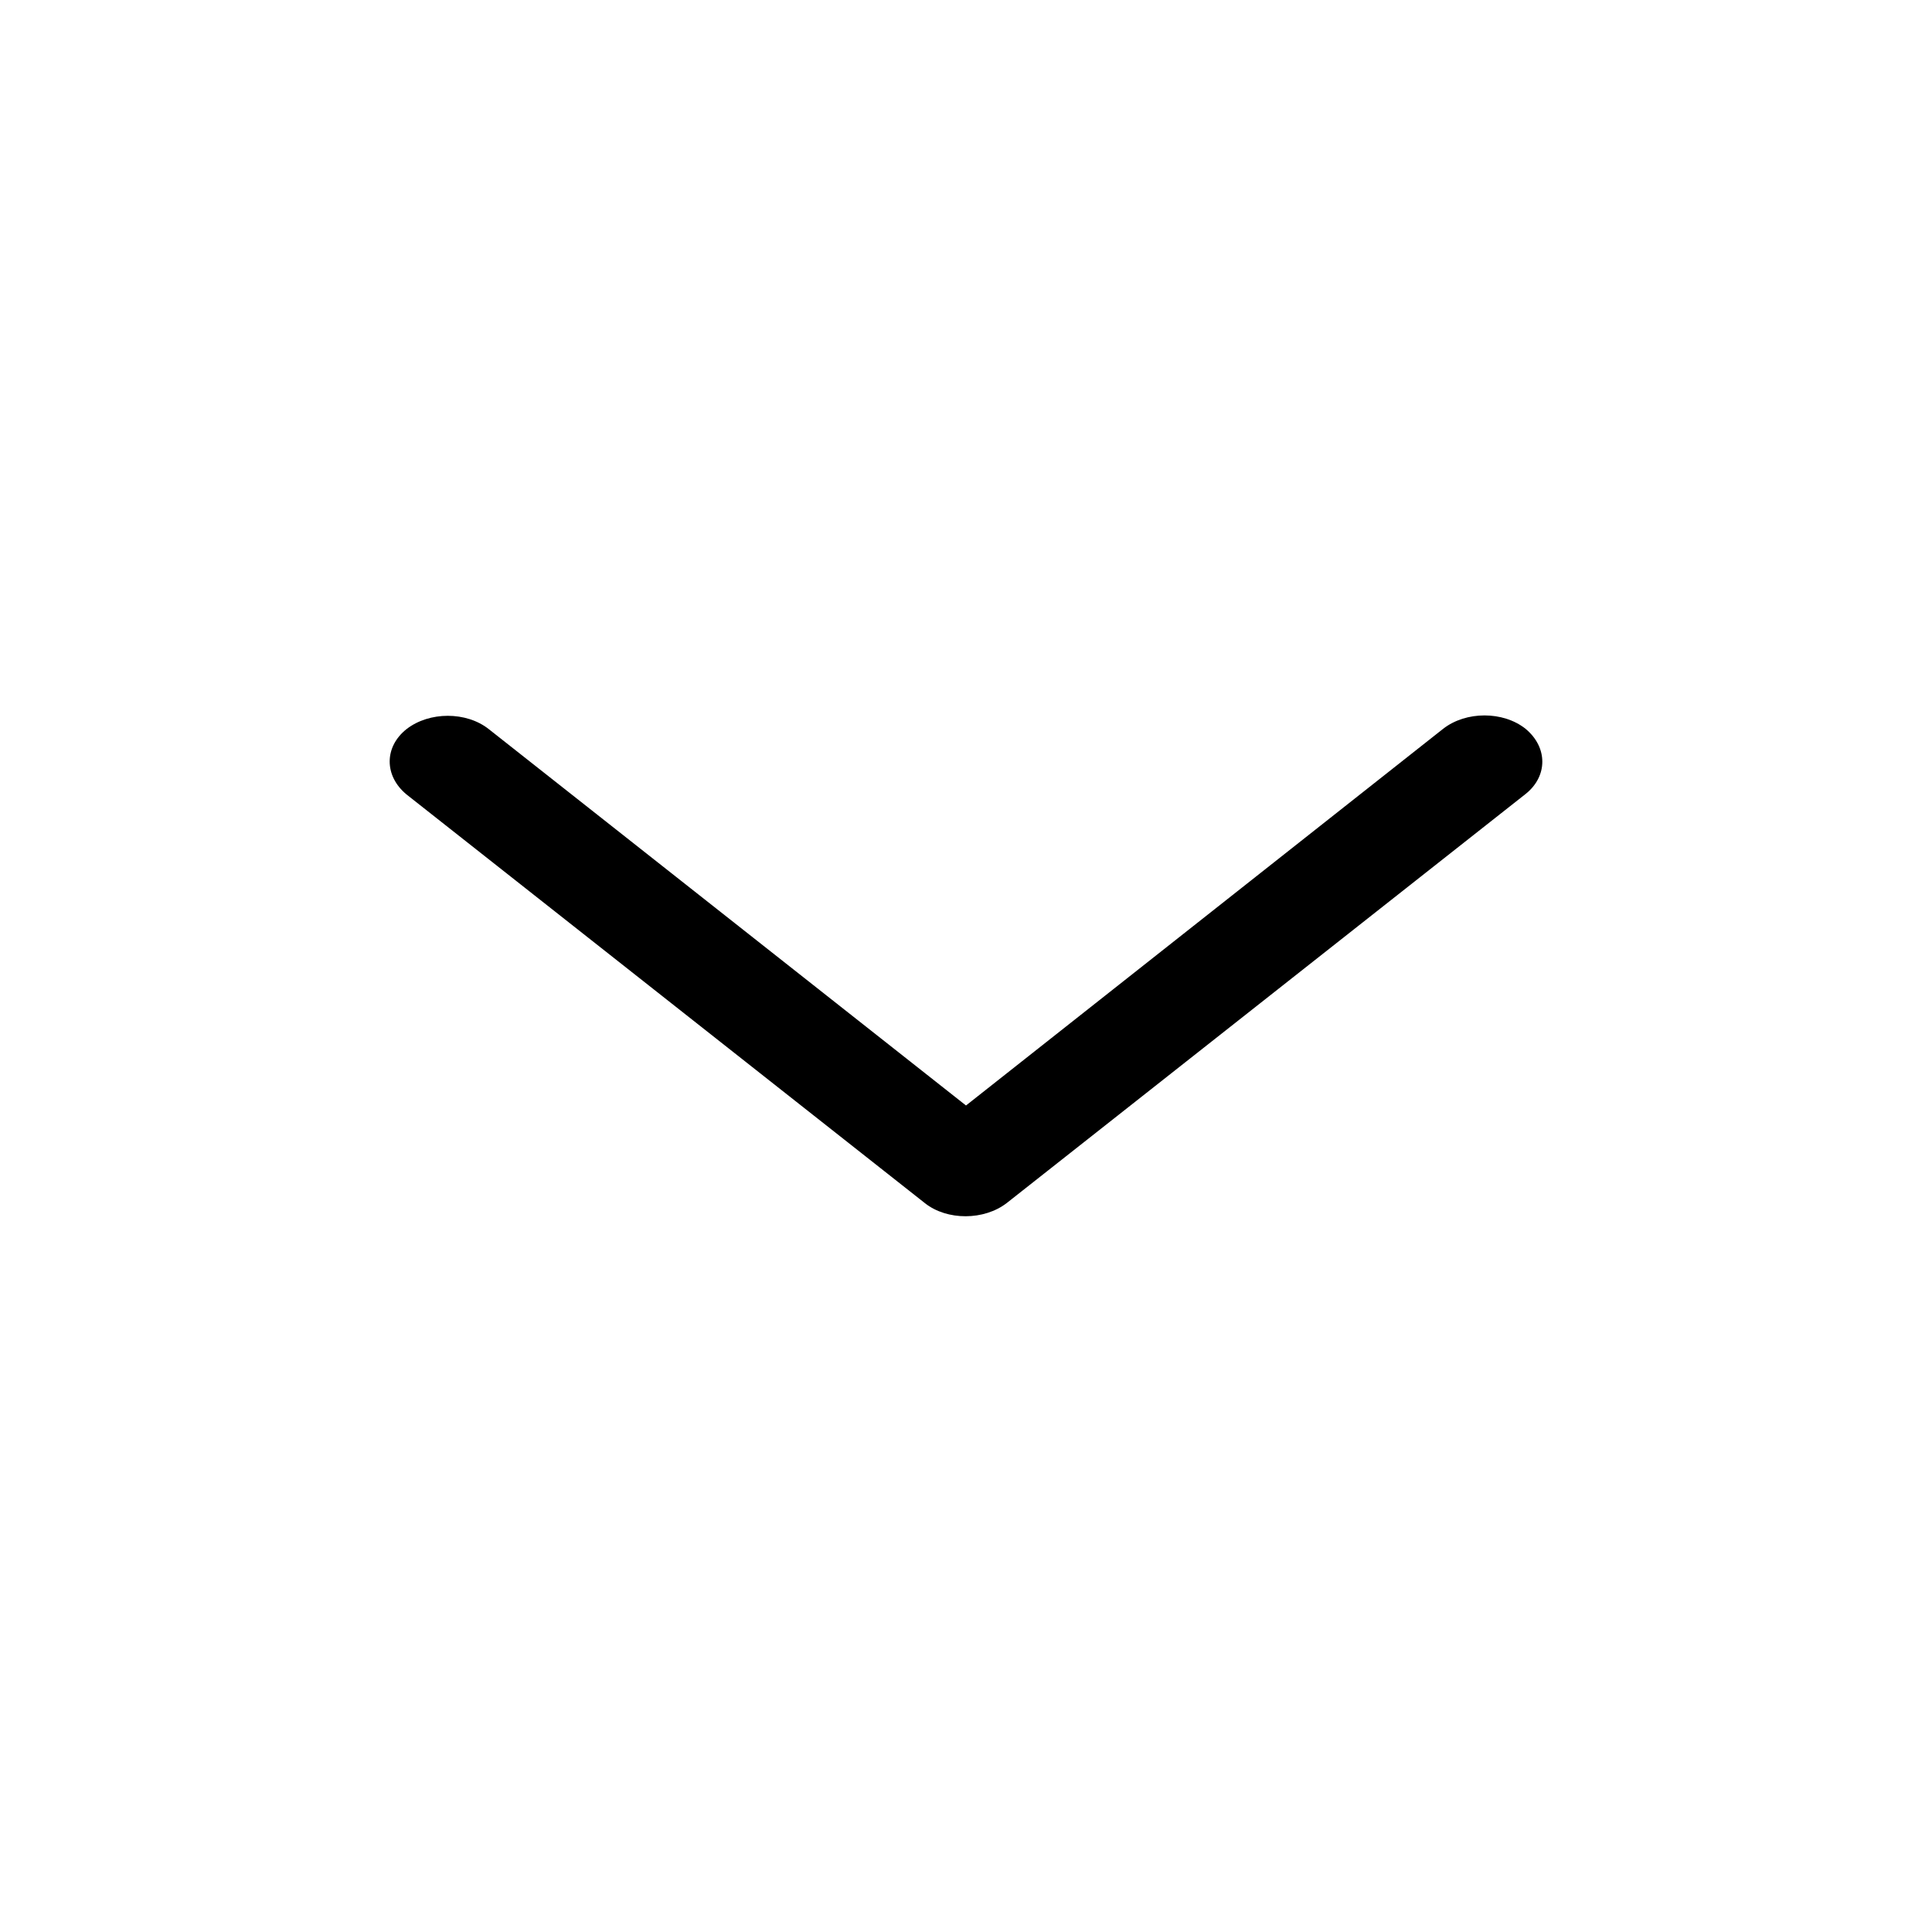 <?xml version="1.0" encoding="utf-8"?>
<!-- Generator: Adobe Illustrator 19.1.0, SVG Export Plug-In . SVG Version: 6.00 Build 0)  -->
<svg version="1.1" id="Capa_1" xmlns="http://www.w3.org/2000/svg" xmlns:xlink="http://www.w3.org/1999/xlink" x="0px" y="0px"
	 viewBox="-517 775 500 500" style="enable-background:new -517 775 500 500;" xml:space="preserve">
<g>
	<path id="Chevron_Right" d="M-256.4,1086.3l134.2-105.8c5.8-4.6,5.8-12.1,0-16.9c-5.8-4.6-15.4-4.6-21.3,0l-123.5,97.5l-123.5-97.4
		c-5.8-4.6-15.4-4.6-21.3,0c-5.8,4.6-5.8,12.1,0,16.9l134.2,105.8C-271.9,1090.9-262.3,1090.9-256.4,1086.3z"/>
</g>
</svg>
